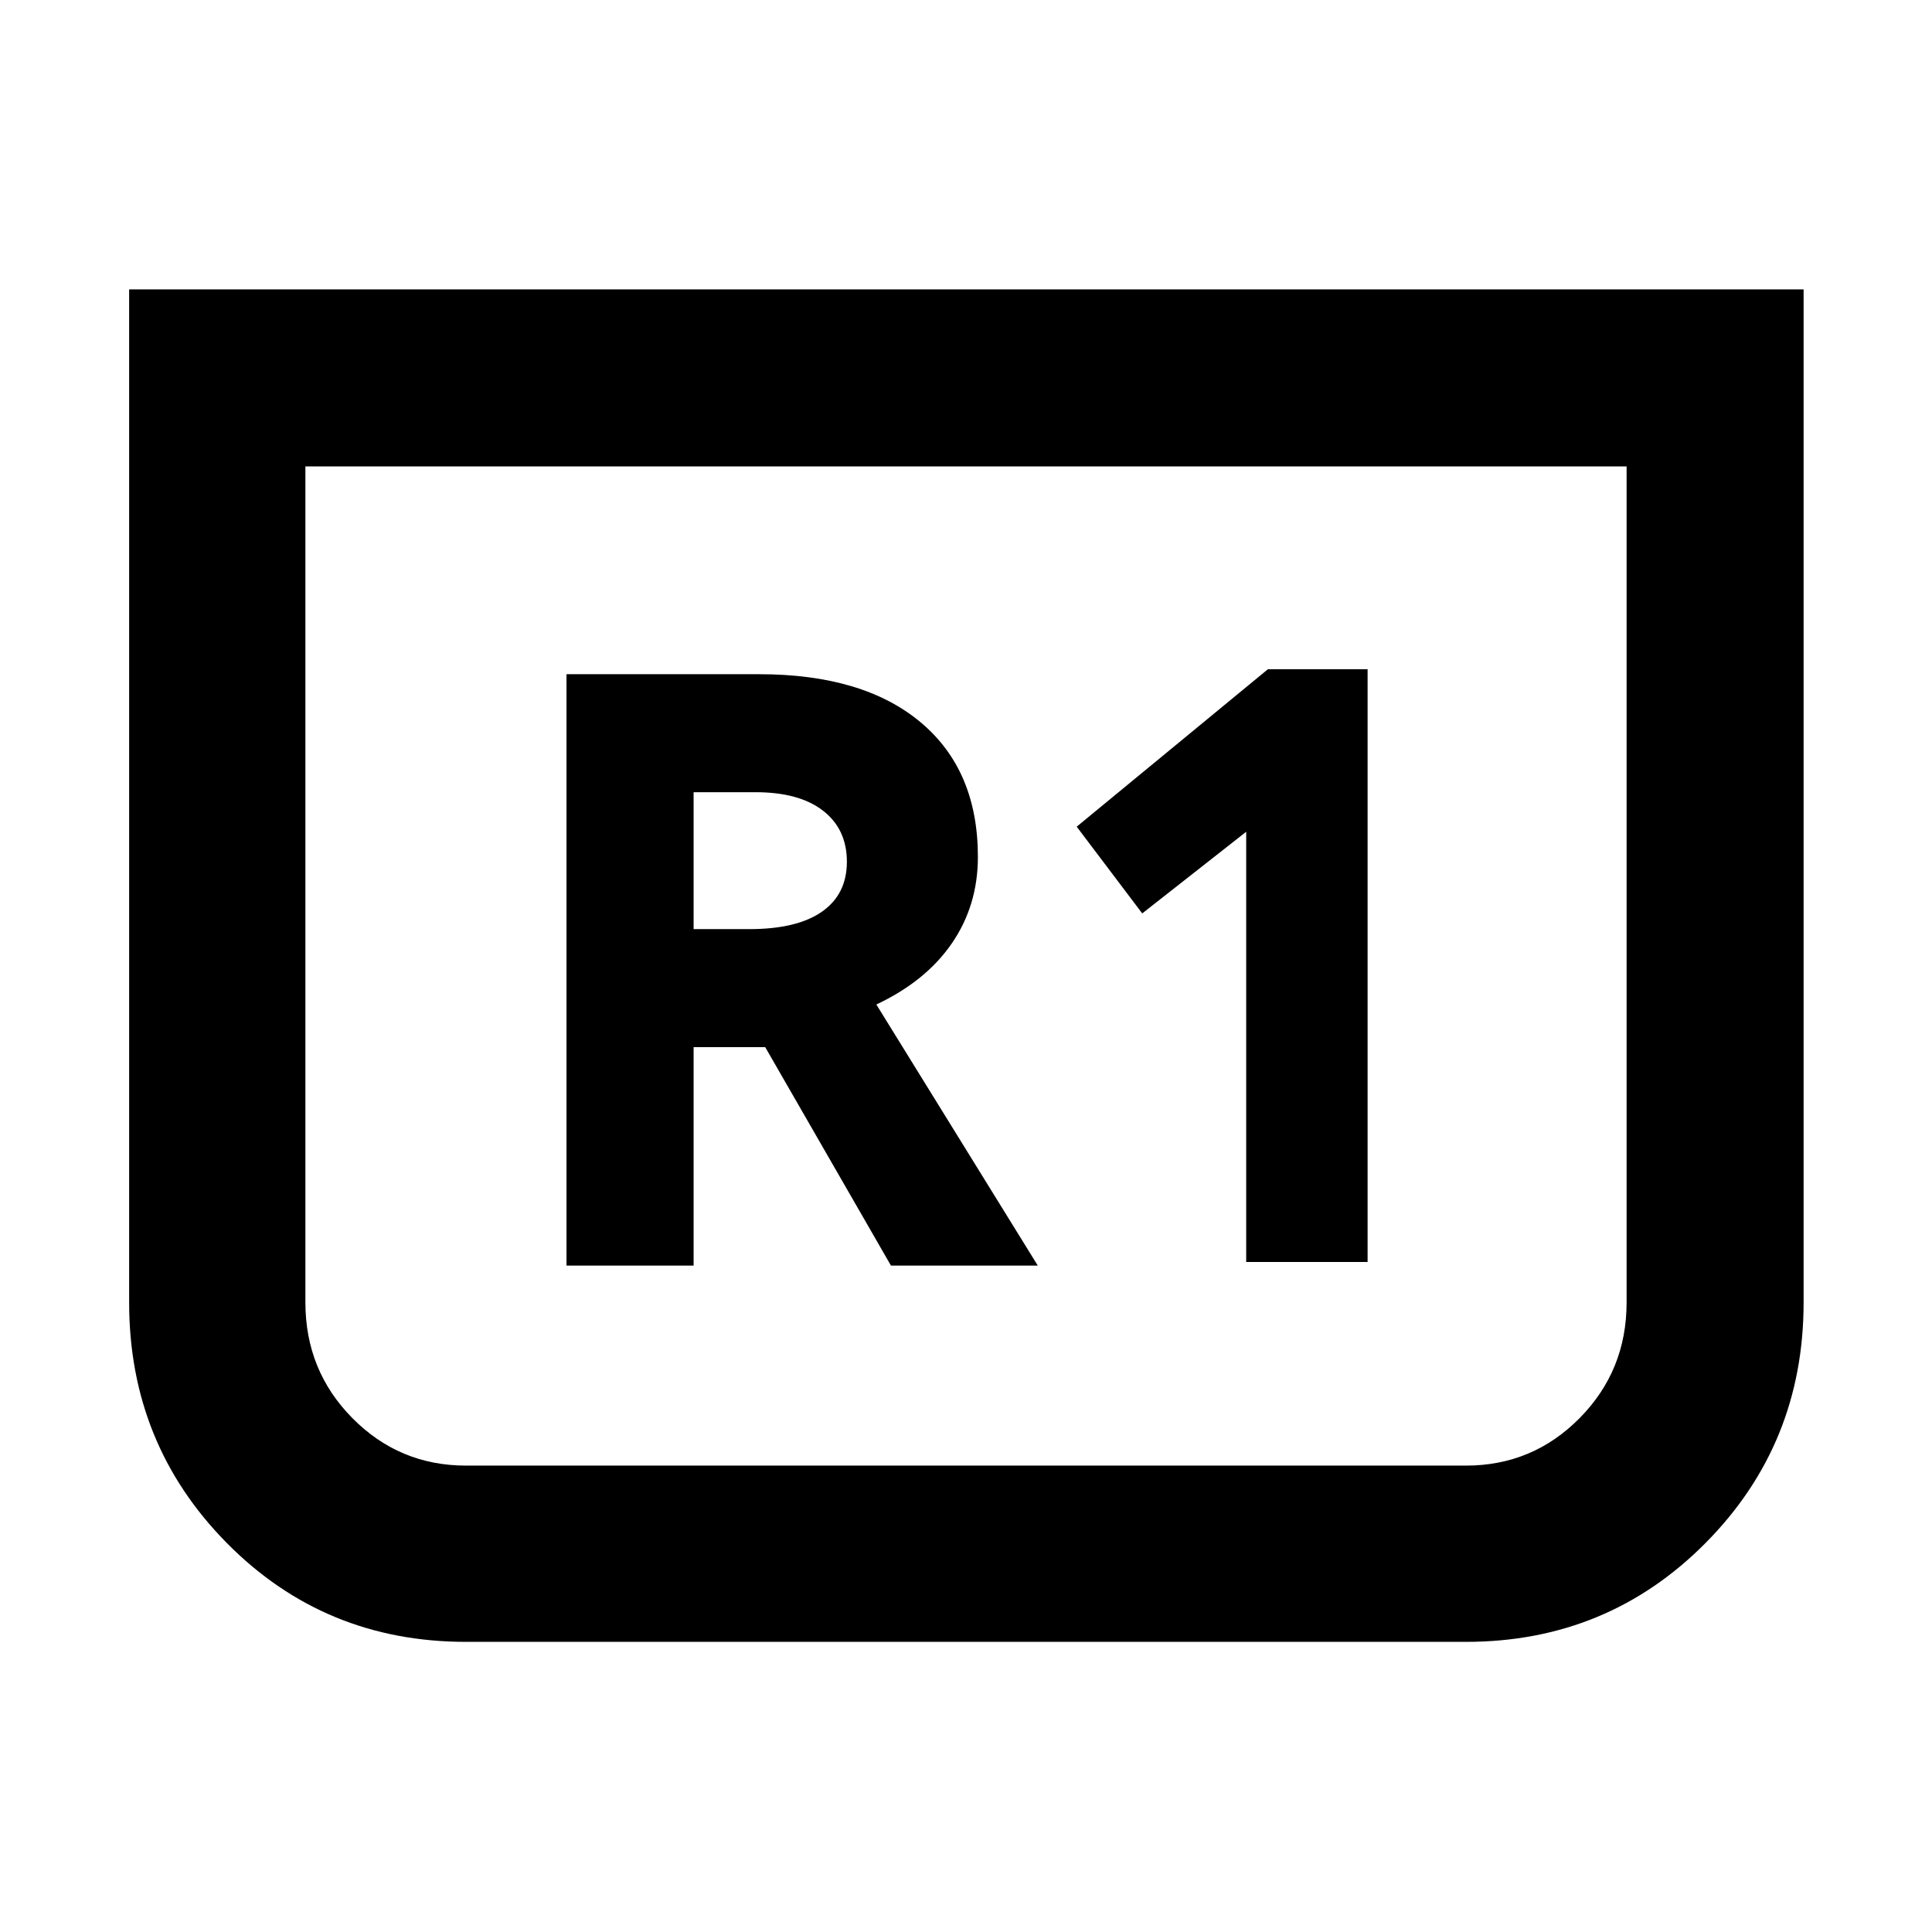 <svg xmlns="http://www.w3.org/2000/svg" height="40" viewBox="0 -960 960 960" width="40"><path d="M896.2-816.2v503.4q0 70.36-48.72 119.5-48.73 49.13-119.04 49.13H231.56q-70.36 0-118.87-49.13-48.52-49.14-48.52-119.5v-503.4H896.2Zm-87.95 87.95h-656.5v415.45q0 33.82 23.33 57.44 23.33 23.61 56.48 23.61h496.88q33.15 0 56.48-23.61 23.33-23.62 23.33-57.44v-415.45Zm0 0h-656.5 656.5ZM619.23-332.93h60.32v-294.52H630l-94.99 78.22 32.56 43.1 51.66-40.57v213.77Zm-337.74 1.8h63.16v-108.55h35.58l62.48 108.55h72.96l-80.22-129.74q24.59-11.57 37.53-30.4 12.93-18.83 12.93-42.96 0-43.09-28.52-66.92-28.52-23.84-80.14-23.84h-95.76v293.86Zm63.16-167.19v-68.04h30.72q21.75 0 33.59 9.19 11.85 9.18 11.85 25.37 0 16.15-12.39 24.81-12.39 8.67-36.17 8.67h-27.6Z"/></svg>